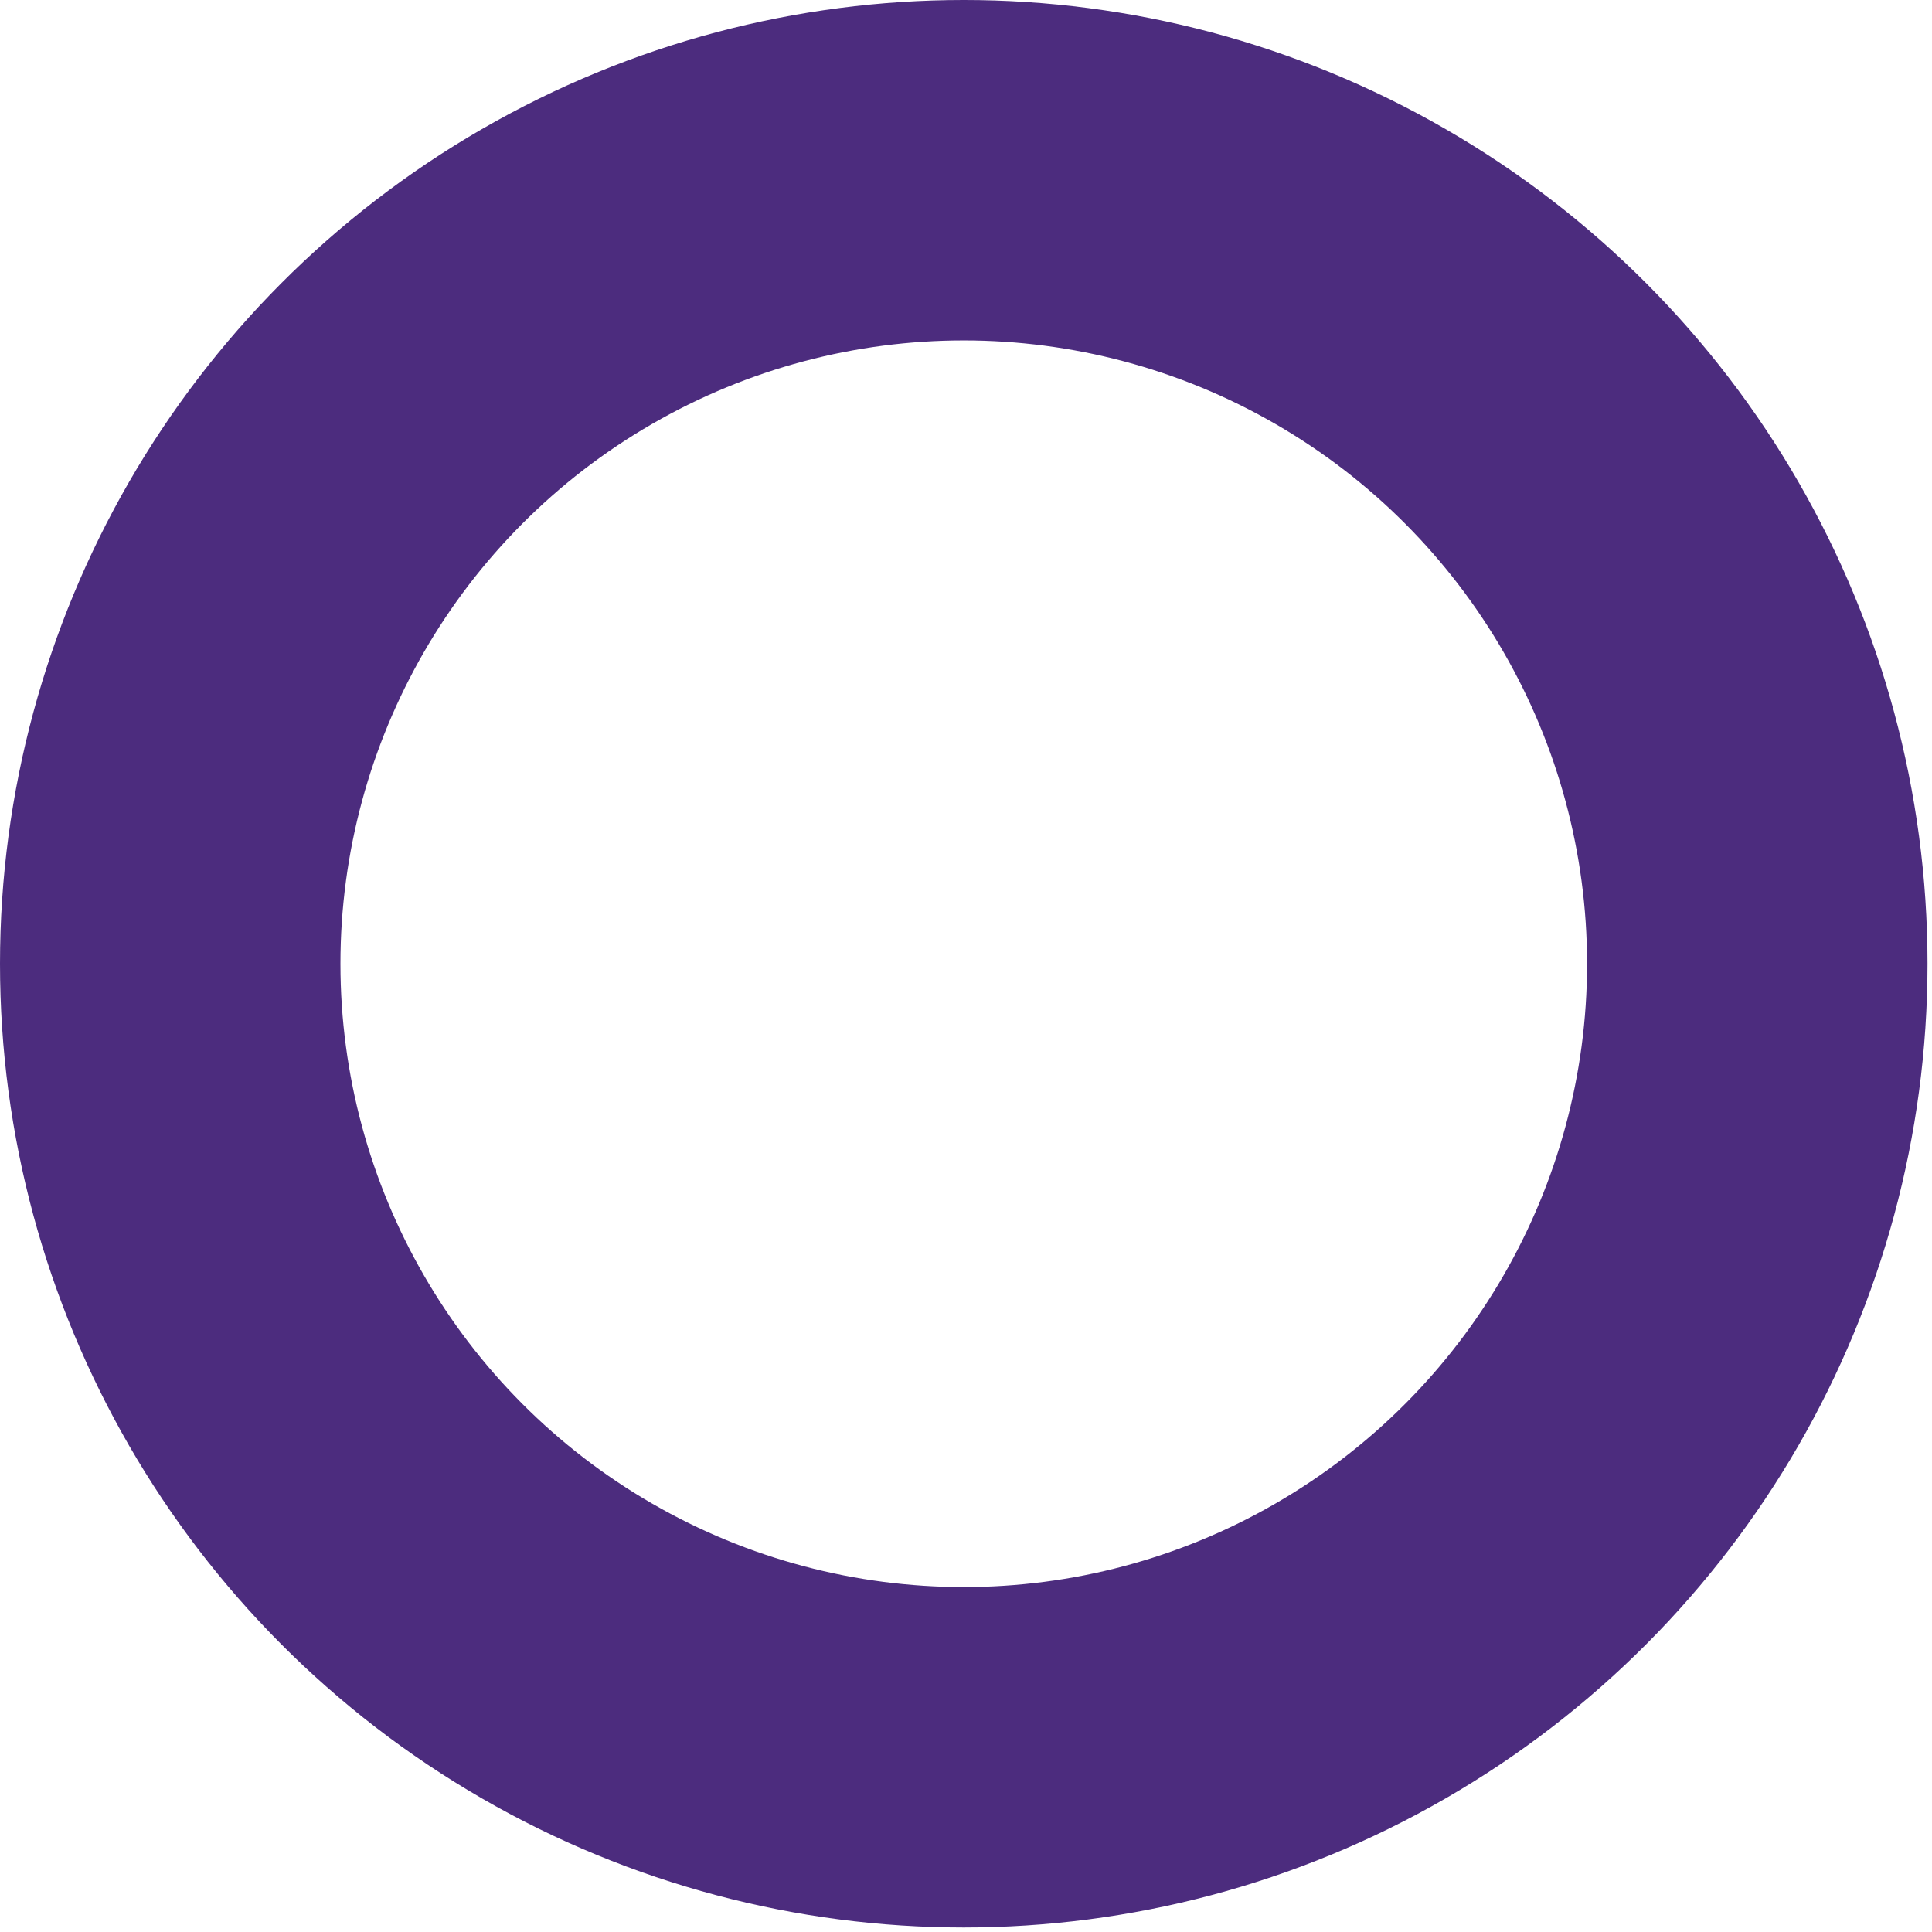 <?xml version="1.0" encoding="utf-8"?><svg width="227" height="227" fill="none" xmlns="http://www.w3.org/2000/svg" viewBox="0 0 227 227"><circle cx="113.236" cy="113.236" r="93.236" stroke="#4C2C7E" stroke-width="40"/></svg>